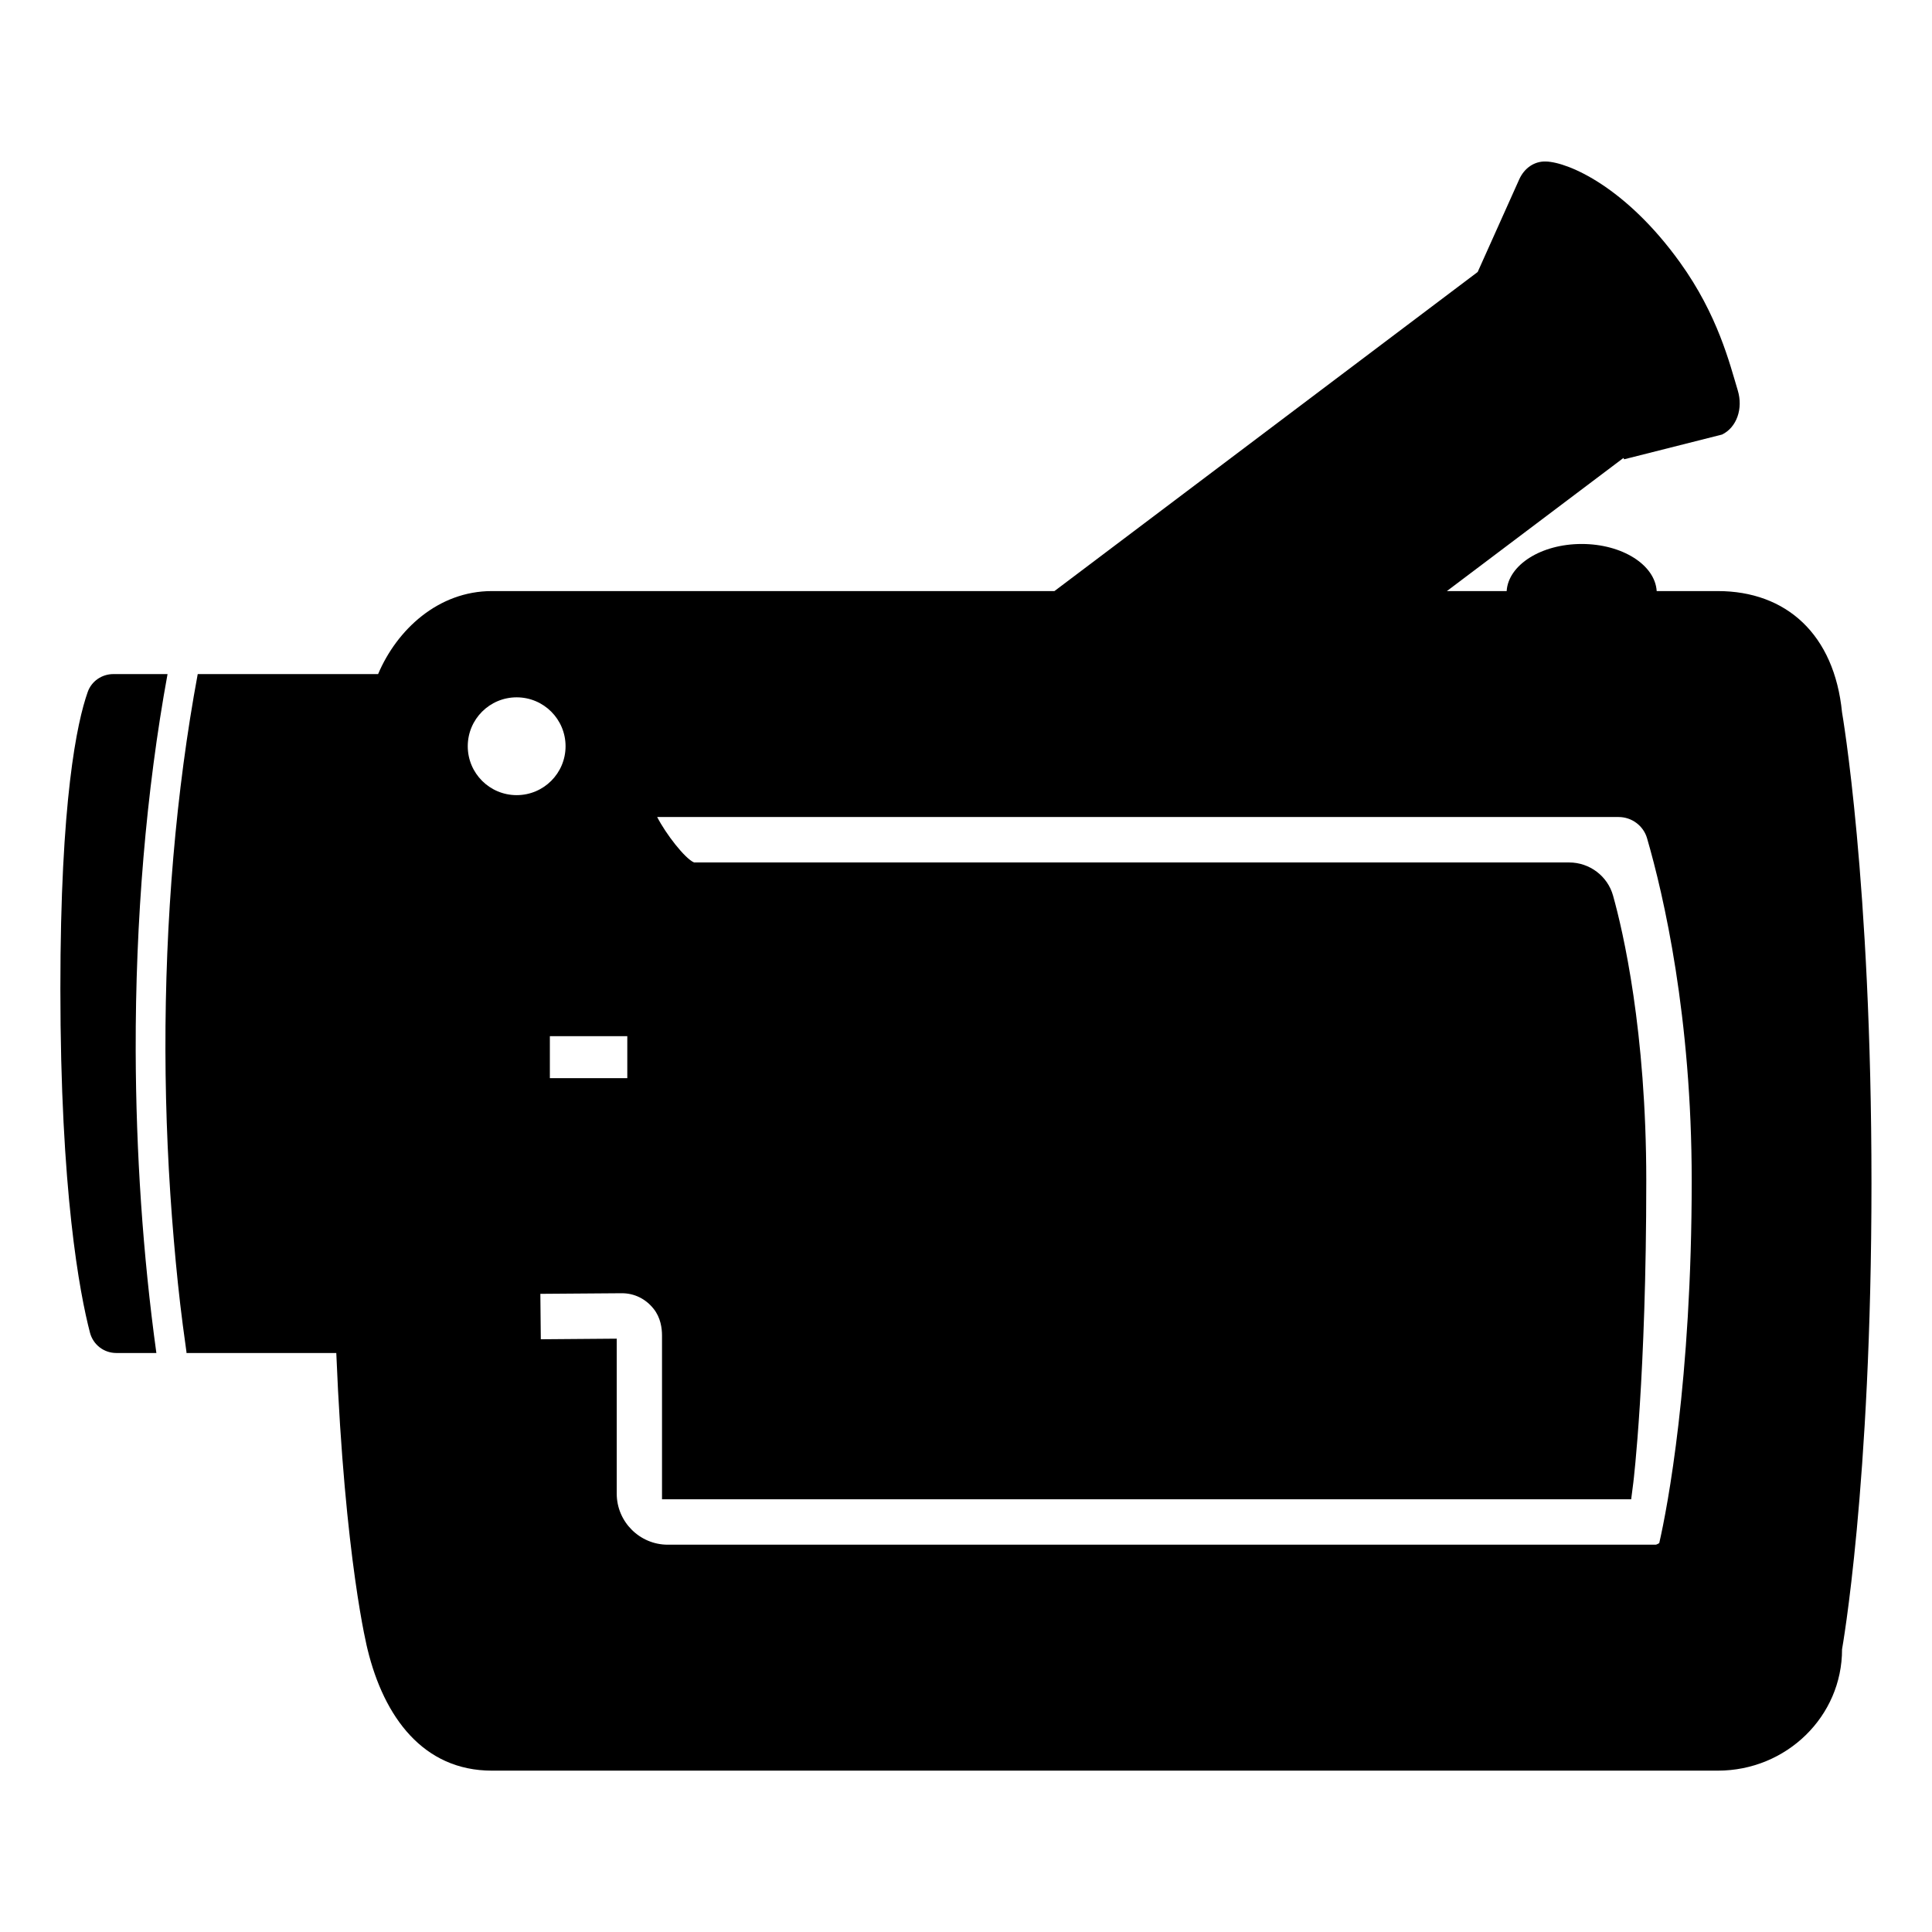 <svg viewBox="0 0 128 128" xmlns="http://www.w3.org/2000/svg">
  <g>
    <path d="M122.04,47.2c-0.51-5.17-3.69-8.04-8.24-8.04h-4.04c-0.11-1.74-2.29-3.12-4.97-3.12c-2.69,0-4.86,1.39-4.97,3.12h-3.96 l11.7-8.82c0.02,0.05,0.04,0.09,0.04,0.09l6.49-1.64c0.97-0.47,1.41-1.72,1.04-2.93c-0.53-1.75-1.31-4.98-3.83-8.48 c-3.59-4.99-7.38-6.63-8.87-6.68c-0.77-0.03-1.44,0.43-1.78,1.19l-2.75,6.13L69.86,39.16H32.59c-3.55,0-6.29,2.55-7.54,5.5H13.1 c-1.44,7.74-2.16,16.29-2.14,24.95c0.01,4.2,0.2,8.42,0.56,12.59c0.16,1.88,0.35,3.74,0.59,5.58c0.08,0.62,0.17,1.23,0.25,1.84 h-0.01c0,0.01,0,0.01,0,0.02h9.93c0.56,13.74,2.07,19.63,2.07,19.63c1.09,4.49,3.69,8.04,8.24,8.04h81.22 c4.55,0,8.24-3.6,8.23-8.04c0,0,1.95-10.82,1.95-30.87C123.99,58.35,122.04,47.2,122.04,47.2z M30.99,49.44 c0-1.79,1.45-3.24,3.24-3.24c1.79,0,3.24,1.45,3.24,3.24s-1.45,3.24-3.24,3.24C32.44,52.68,30.99,51.23,30.99,49.44z M41.56,68.65 v2.78h-5.13v-2.78H41.56z M109.93,102.23l-0.06,0.04c-0.09,0.05-0.15,0.07-0.18,0.07H44.24c-1.86,0-3.38-1.52-3.38-3.38V88.69 l-5.03,0.04l-0.03-3.01l5.4-0.04c0.83,0,1.58,0.37,2.11,1.04c0.46,0.58,0.55,1.28,0.55,1.76v10.85h64.21l0.14-1.09 c0.01-0.07,0.86-7.06,0.86-20.01c0-9.94-1.54-16.53-2.2-18.89c-0.36-1.3-1.56-2.2-2.91-2.2H45.98c-0.61-0.27-1.86-1.88-2.44-3.01 h63.7c0.87,0,1.64,0.58,1.88,1.4c1.11,3.82,2.96,11.84,2.96,22.7C112.08,91.46,110.47,99.89,109.93,102.23z"/>
    <path d="M8.99,69.62c0.02,6.72,0.47,13.5,1.37,20.02H7.71c-0.83,0-1.54-0.55-1.75-1.35C5.28,85.68,4,78.96,4,65.49 C4,53,5.1,47.86,5.81,45.85c0.25-0.72,0.94-1.19,1.7-1.19h3.59C9.68,52.42,8.97,60.97,8.99,69.62z"/>
  </g>
</svg>
